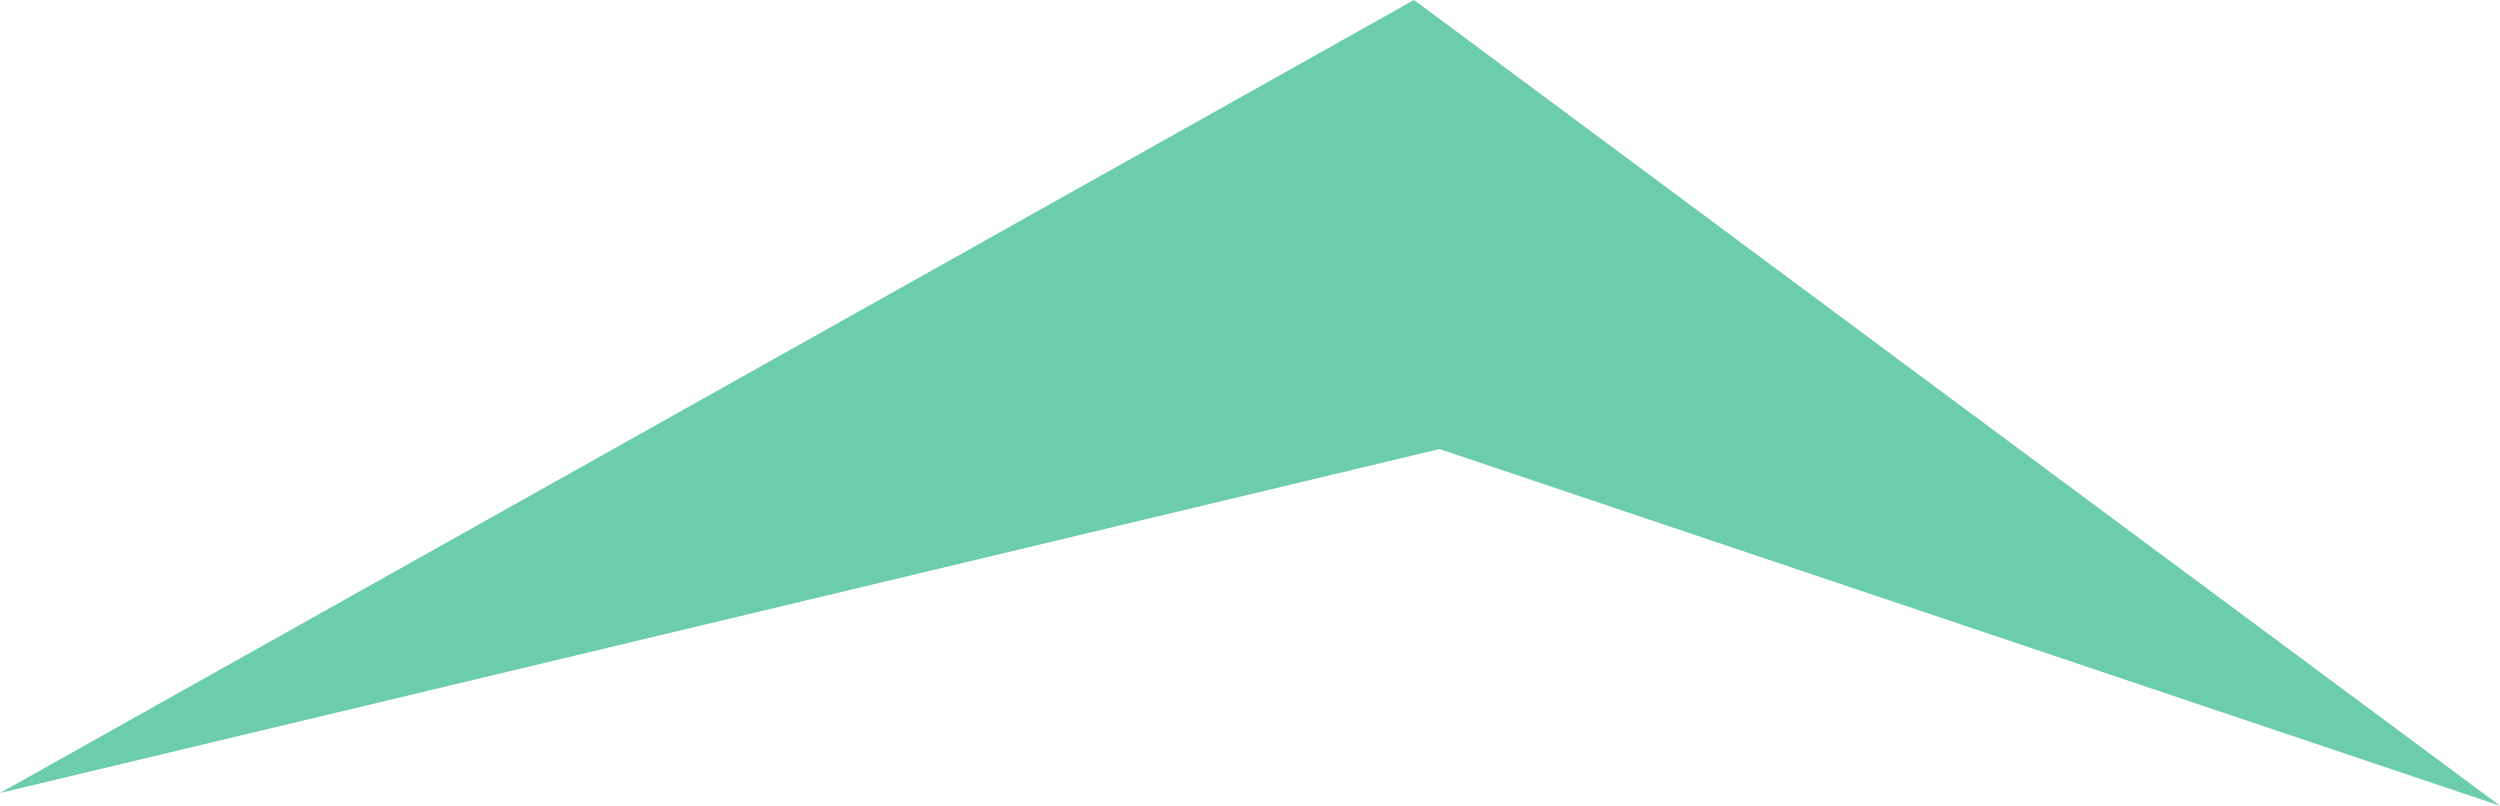 <?xml version="1.0" encoding="UTF-8" standalone="no"?>
<svg xmlns:xlink="http://www.w3.org/1999/xlink" height="12.65px" width="39.25px" xmlns="http://www.w3.org/2000/svg">
  <g transform="matrix(1.0, 0.0, 0.0, 1.0, 19.6, 6.35)">
    <path d="M3.0 0.7 L-19.6 6.1 2.6 -6.35 Q11.15 0.0 19.65 6.3 L3.0 0.7" fill="#6bcdaa" fill-rule="evenodd" stroke="none"/>
  </g>
</svg>

